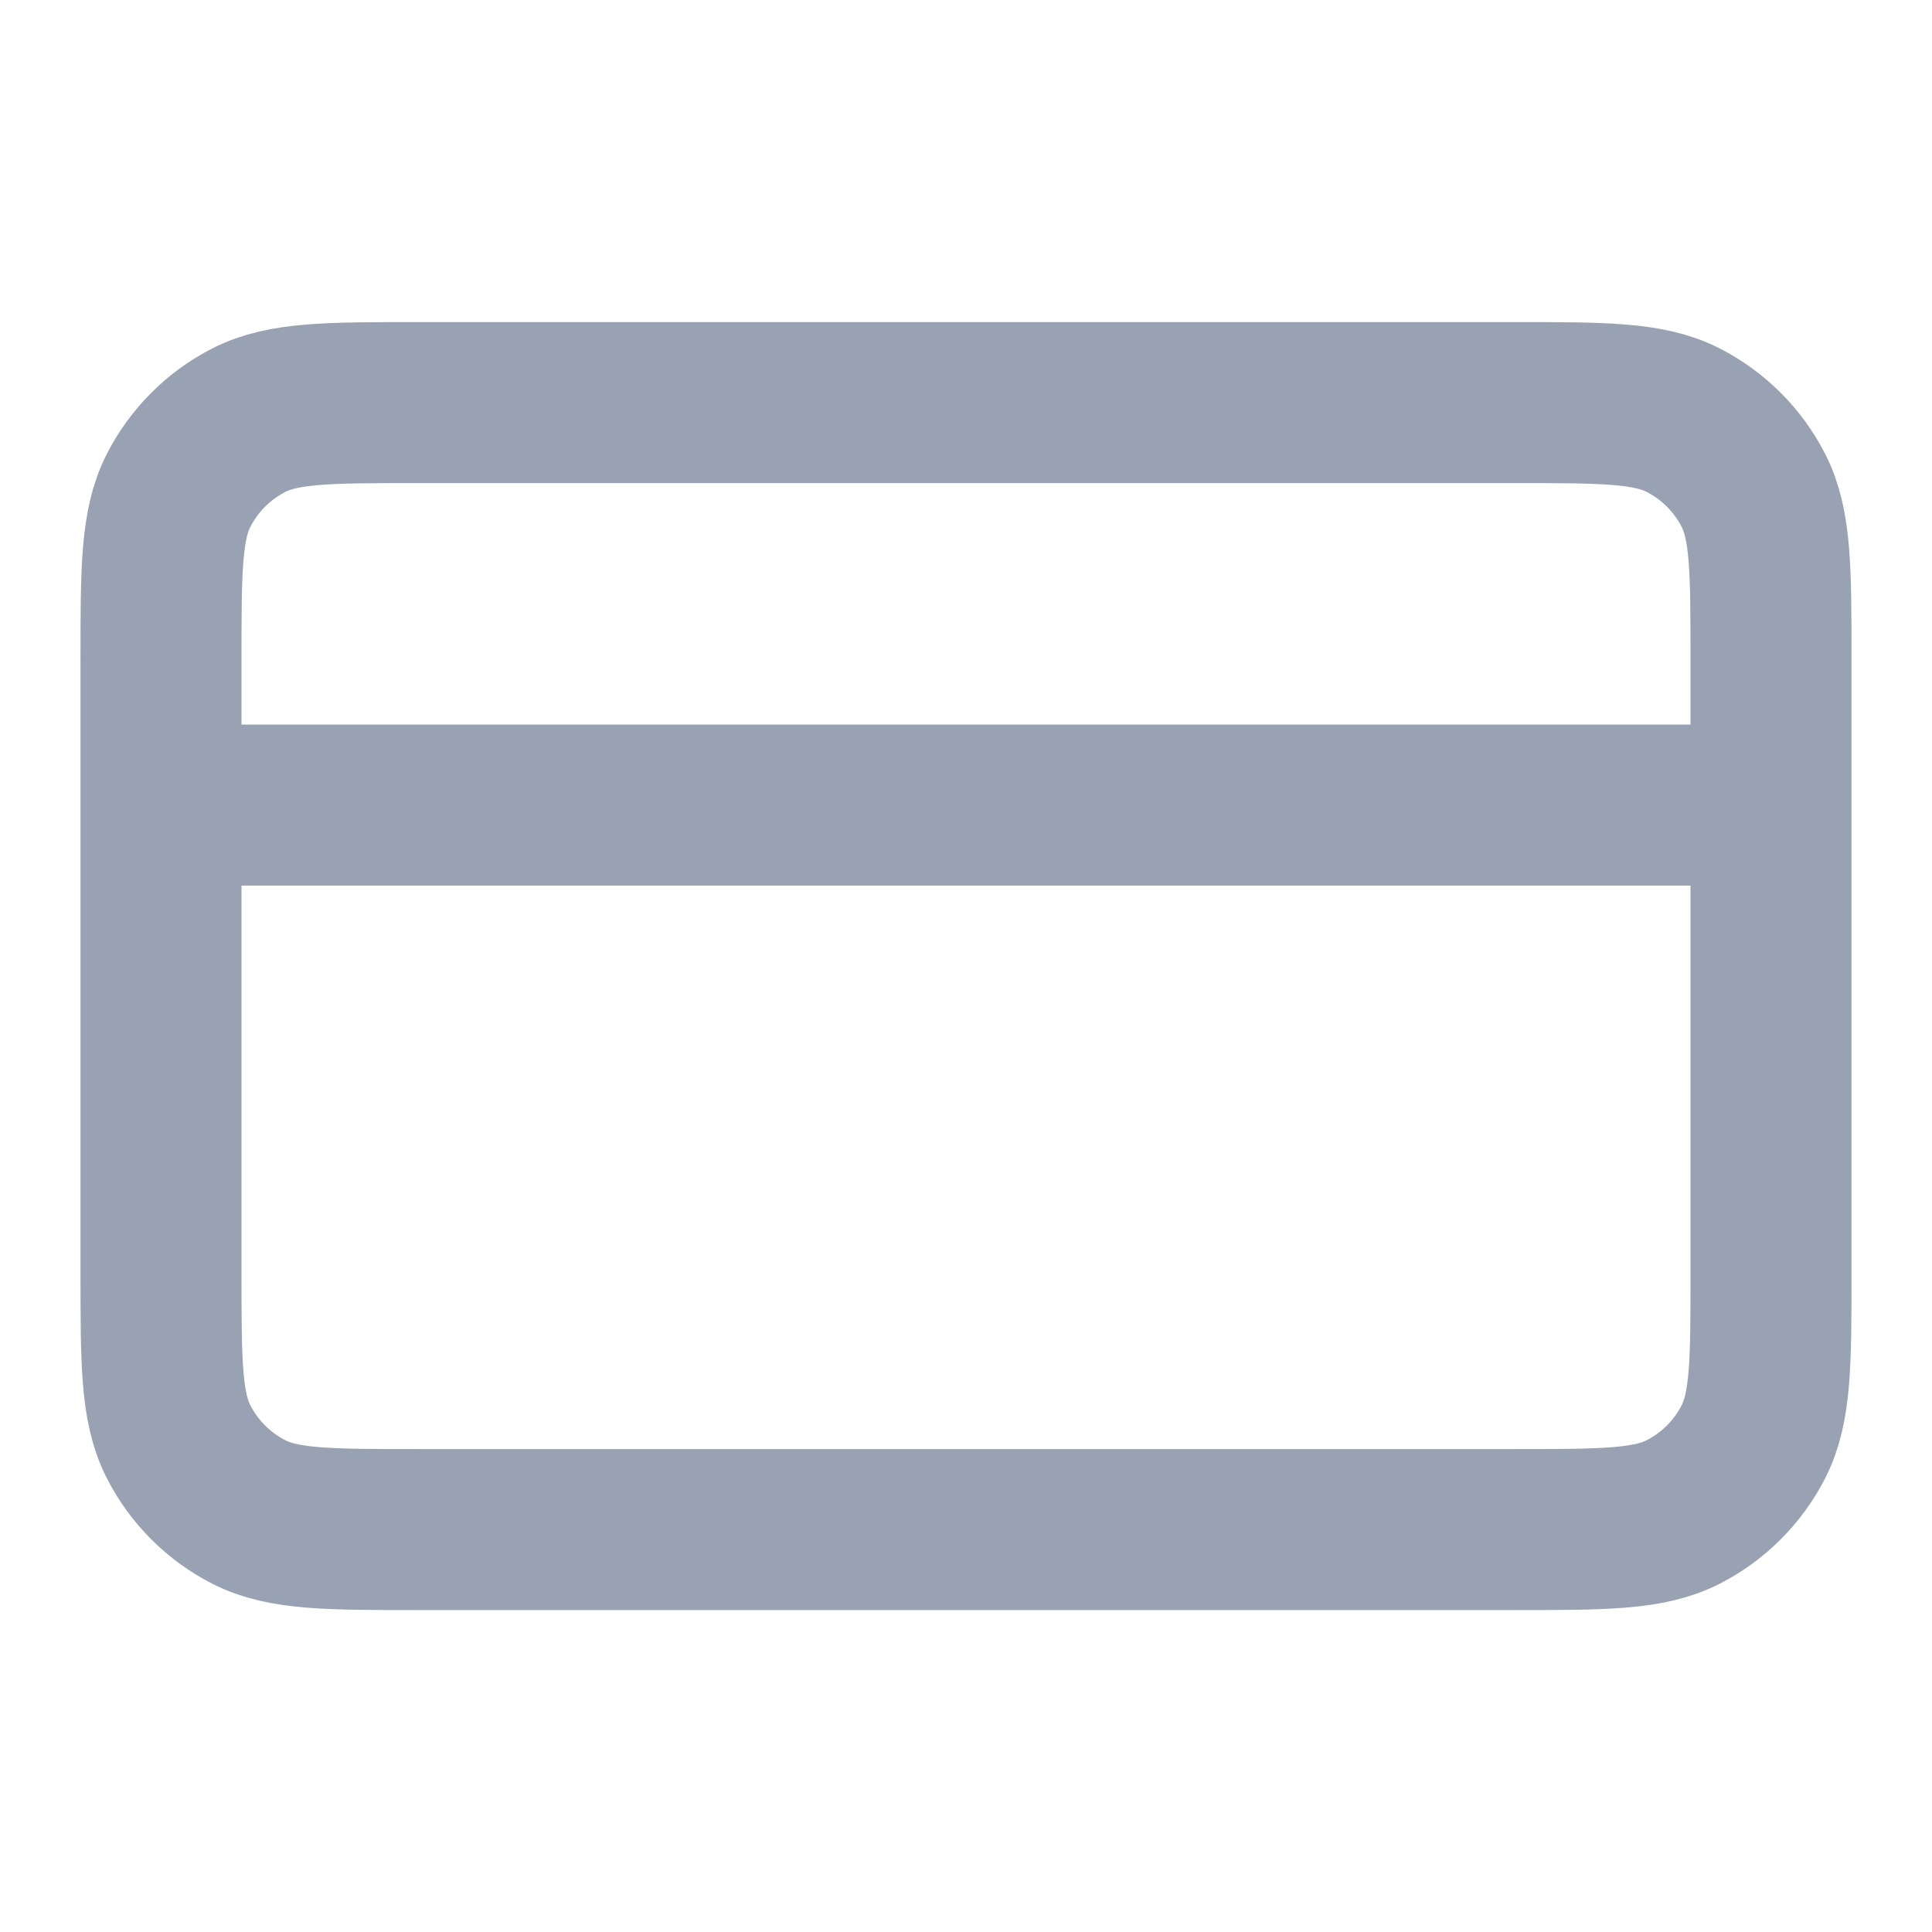 <svg width="24" height="24" viewBox="0 0 24 24" fill="none" xmlns="http://www.w3.org/2000/svg">
<path d="M22 10.001H2M2 8.201L2 15.801C2 16.921 2 17.481 2.218 17.909C2.41 18.285 2.716 18.591 3.092 18.783C3.52 19.001 4.08 19.001 5.2 19.001L18.8 19.001C19.92 19.001 20.48 19.001 20.908 18.783C21.284 18.591 21.59 18.285 21.782 17.909C22 17.481 22 16.921 22 15.801V8.201C22 7.081 22 6.521 21.782 6.093C21.59 5.717 21.284 5.411 20.908 5.219C20.48 5.001 19.92 5.001 18.8 5.001L5.2 5.001C4.08 5.001 3.52 5.001 3.092 5.219C2.716 5.411 2.41 5.717 2.218 6.093C2 6.521 2 7.081 2 8.201Z" stroke="#98A2B3" stroke-width="2" stroke-linecap="round" stroke-linejoin="round"/>
</svg>

